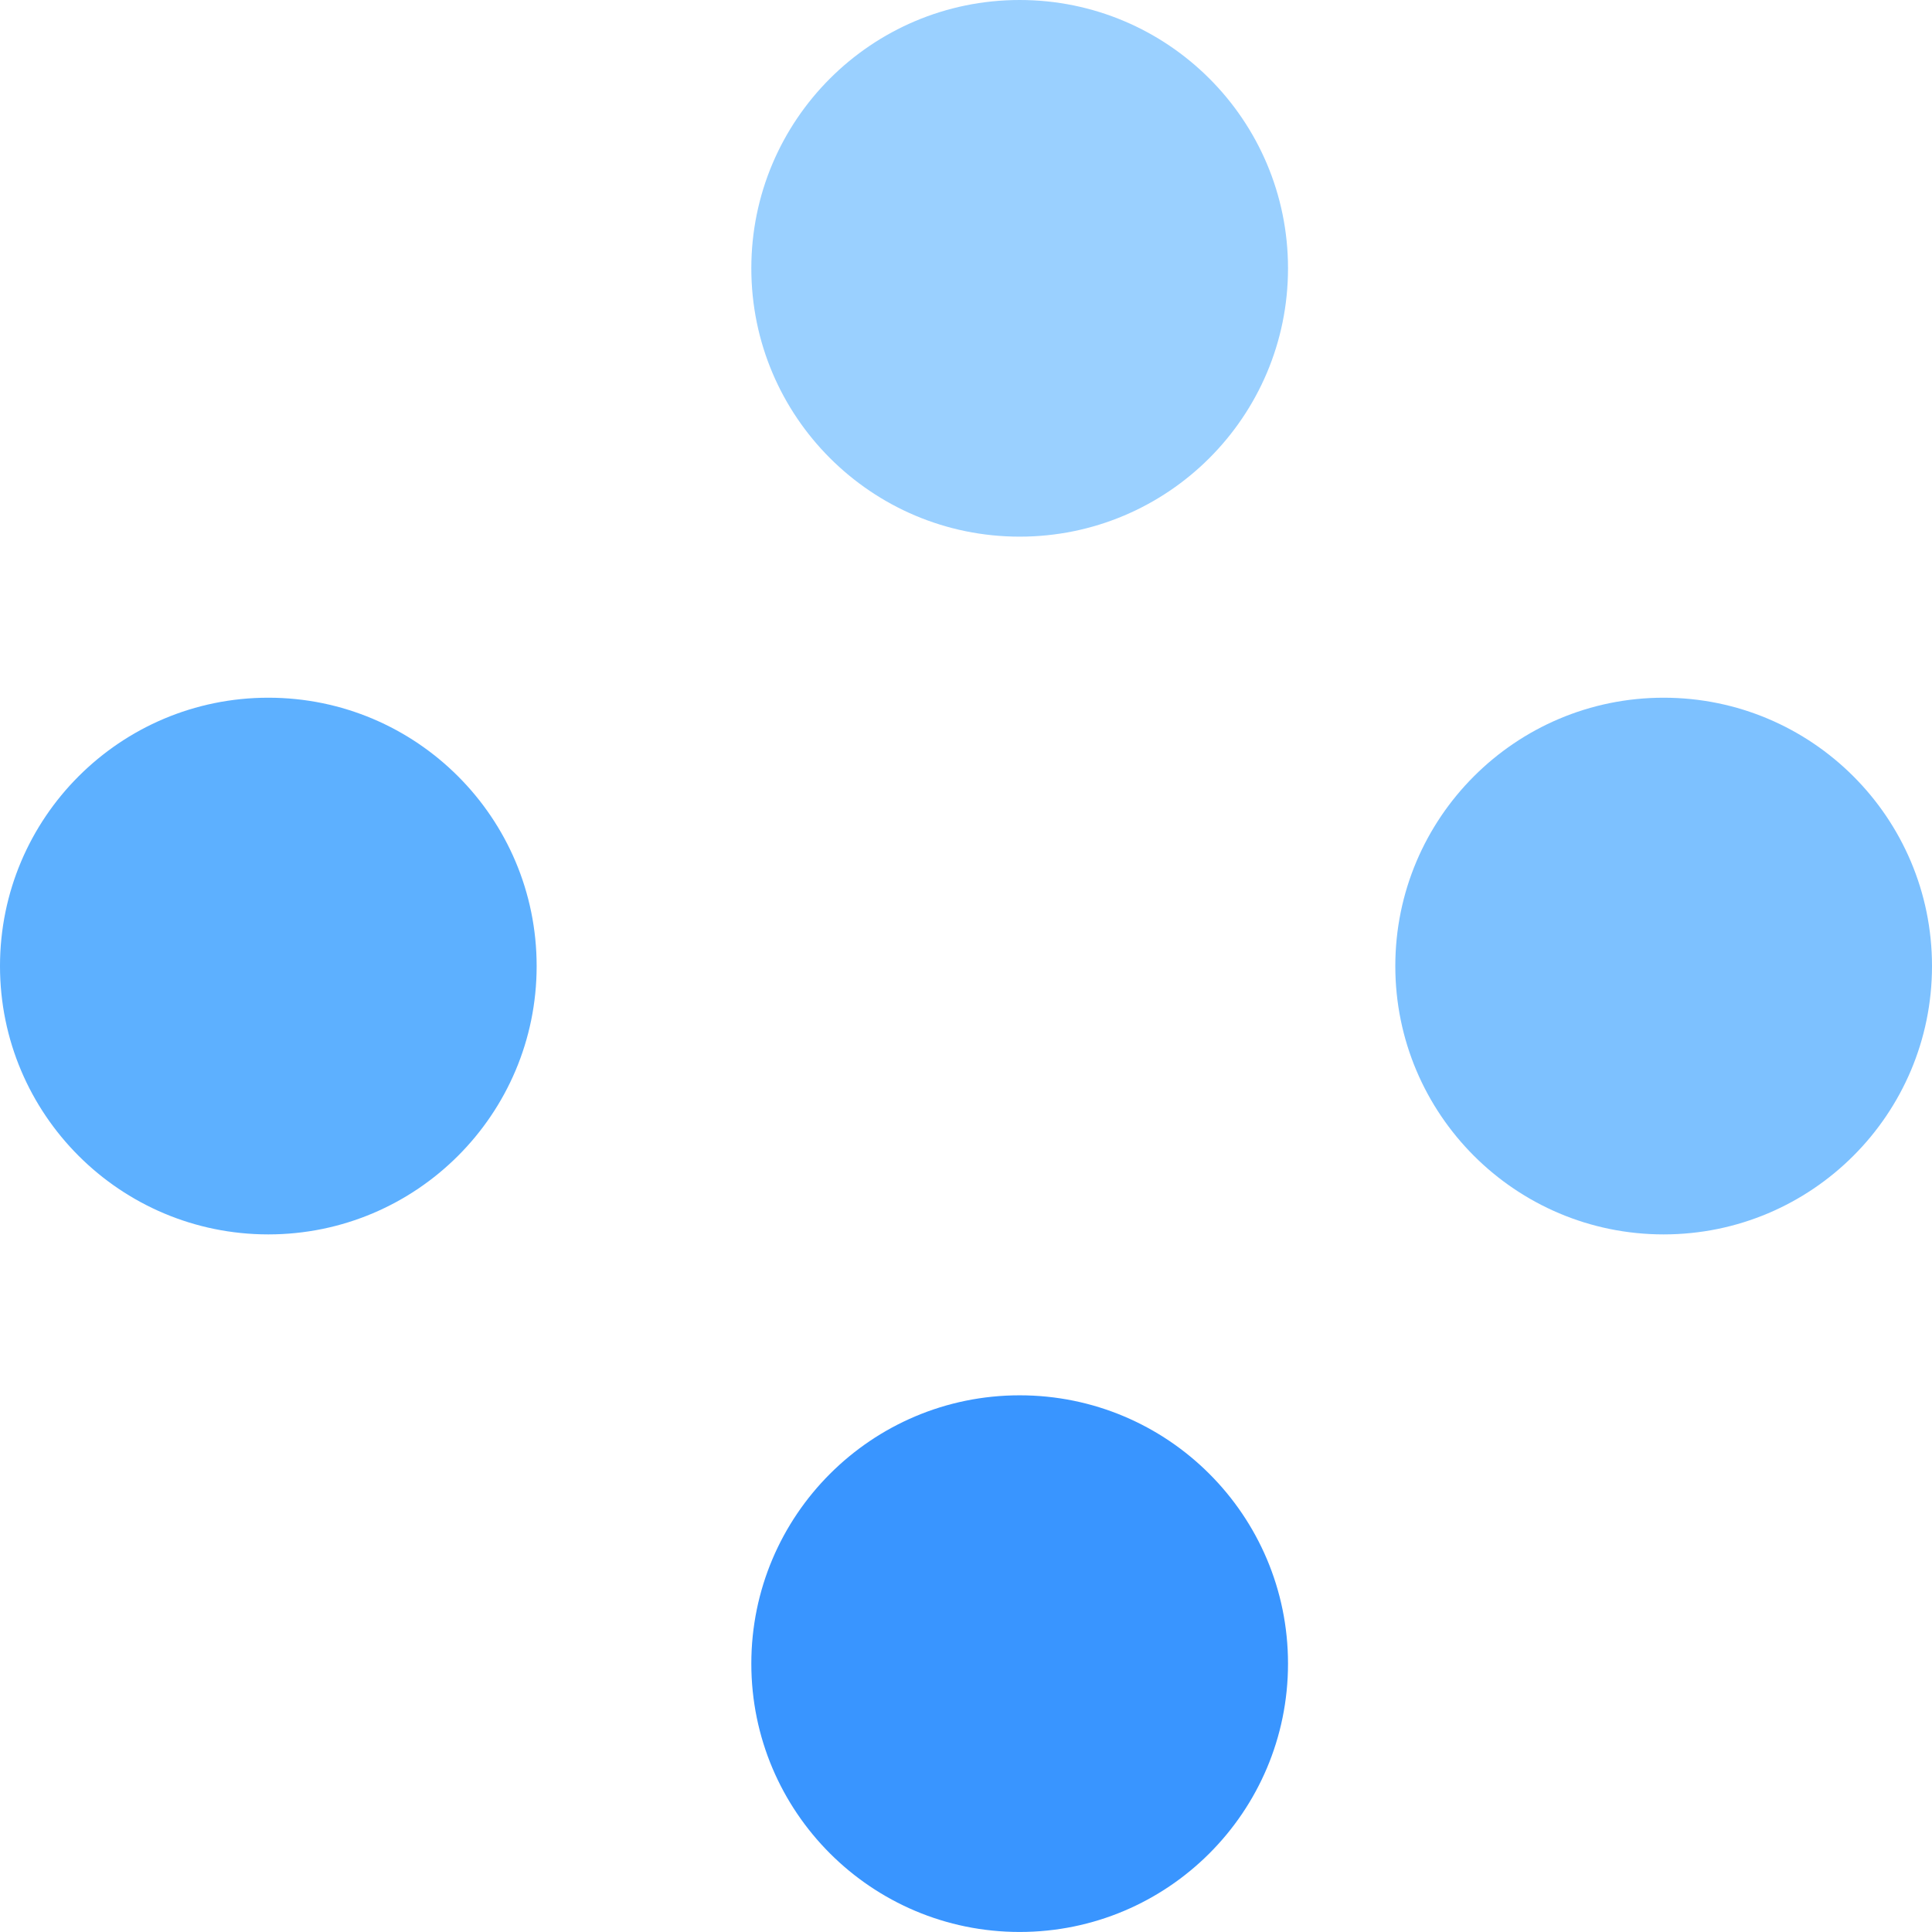 <svg width="52" height="52" viewBox="0 0 52 52" fill="none" xmlns="http://www.w3.org/2000/svg">
<path d="M27.444 14.444C31.433 14.444 34.667 11.211 34.667 7.222C34.667 3.233 31.433 0 27.444 0C23.456 0 20.222 3.233 20.222 7.222C20.222 11.211 23.456 14.444 27.444 14.444Z" fill="#9AD0FF"/>
<path d="M27.444 51.999C31.433 51.999 34.667 48.766 34.667 44.777C34.667 40.788 31.433 37.555 27.444 37.555C23.456 37.555 20.222 40.788 20.222 44.777C20.222 48.766 23.456 51.999 27.444 51.999Z" fill="#3995FF"/>
<path d="M7.222 33.224C11.211 33.224 14.444 29.99 14.444 26.002C14.444 22.013 11.211 18.779 7.222 18.779C3.233 18.779 0 22.013 0 26.002C0 29.99 3.233 33.224 7.222 33.224Z" fill="#5DB0FF"/>
<path d="M44.777 33.224C48.766 33.224 52 29.99 52 26.002C52 22.013 48.766 18.779 44.777 18.779C40.789 18.779 37.555 22.013 37.555 26.002C37.555 29.99 40.789 33.224 44.777 33.224Z" fill="#7DC1FF"/>
</svg>
